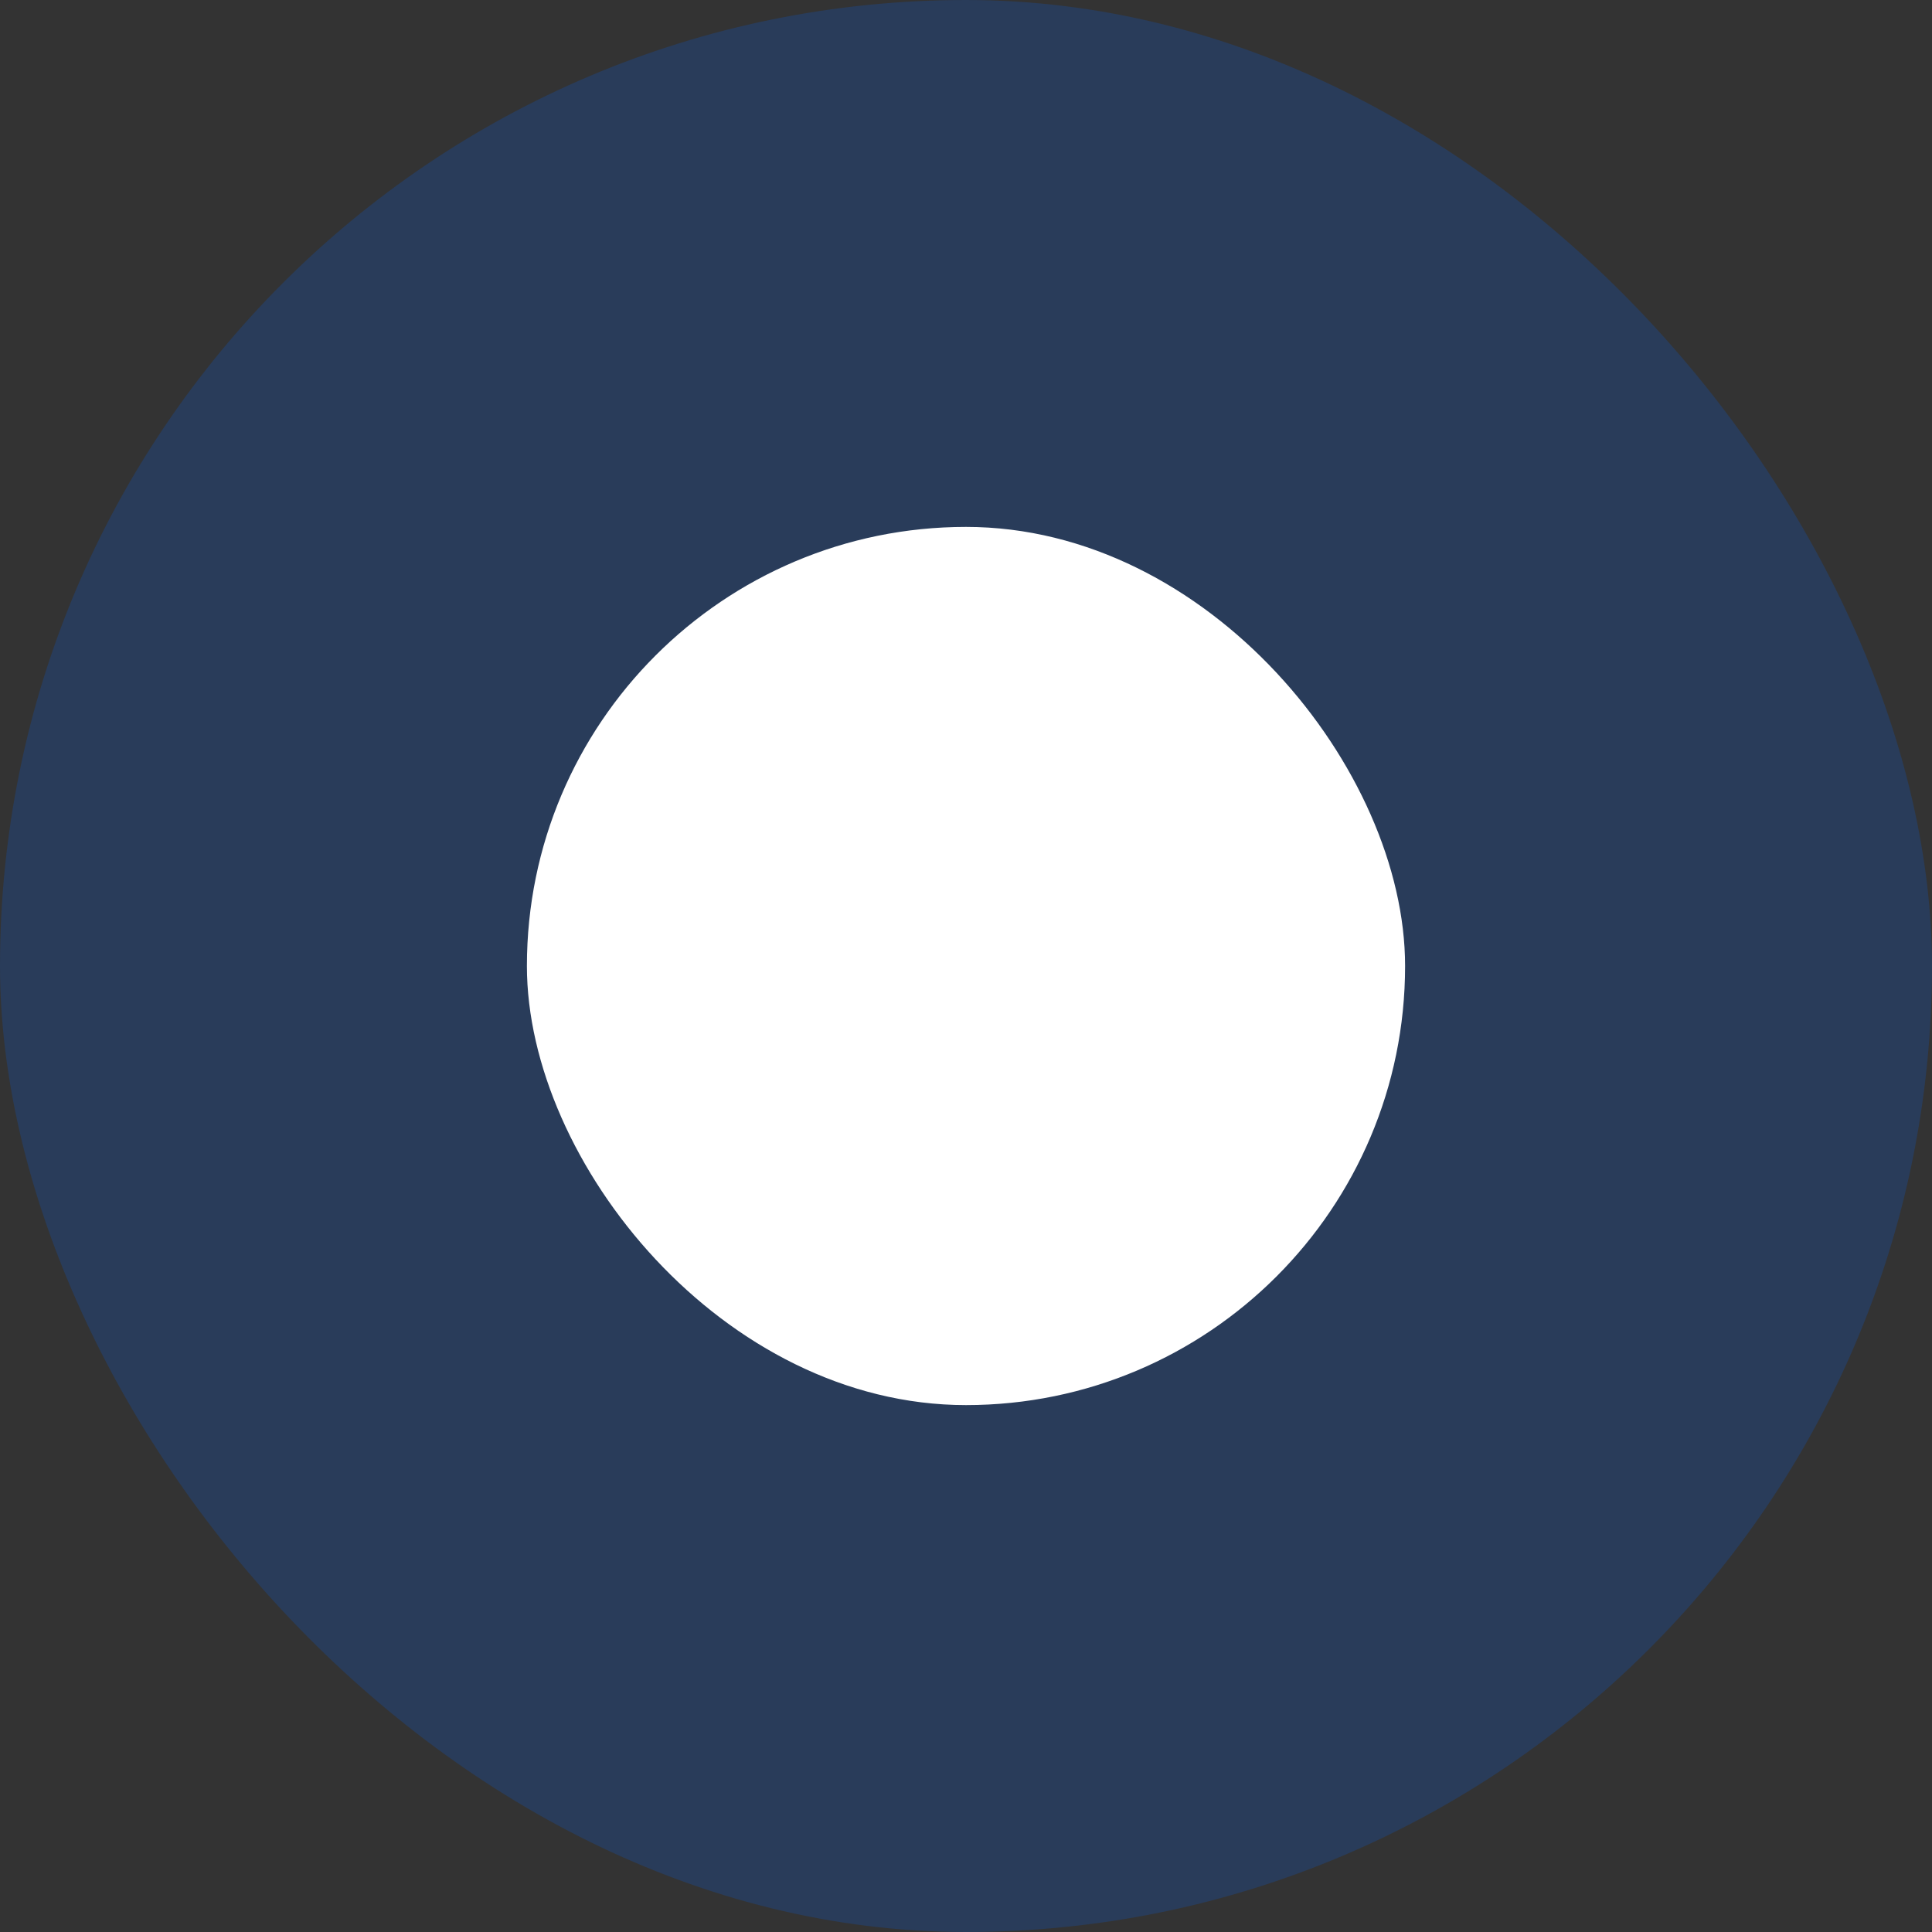 <svg xmlns="http://www.w3.org/2000/svg" width="22" height="22" viewBox="0 0 22 22">
  <rect x="0" y="0" width="22" height="22" fill="#333333" stroke="none"/>
  <g id="Group_8865" data-name="Group 8865" transform="translate(11619 5262)">
    <rect id="Rectangle_5173" data-name="Rectangle 5173" width="22" height="22" rx="11" transform="translate(-11619 -5262)" fill="#0063f8" opacity="0.2"/>
    <rect id="Rectangle_5175" data-name="Rectangle 5175" width="10" height="10" rx="5" transform="translate(-11613 -5256)" fill="#fff"/>
  </g>
</svg>
